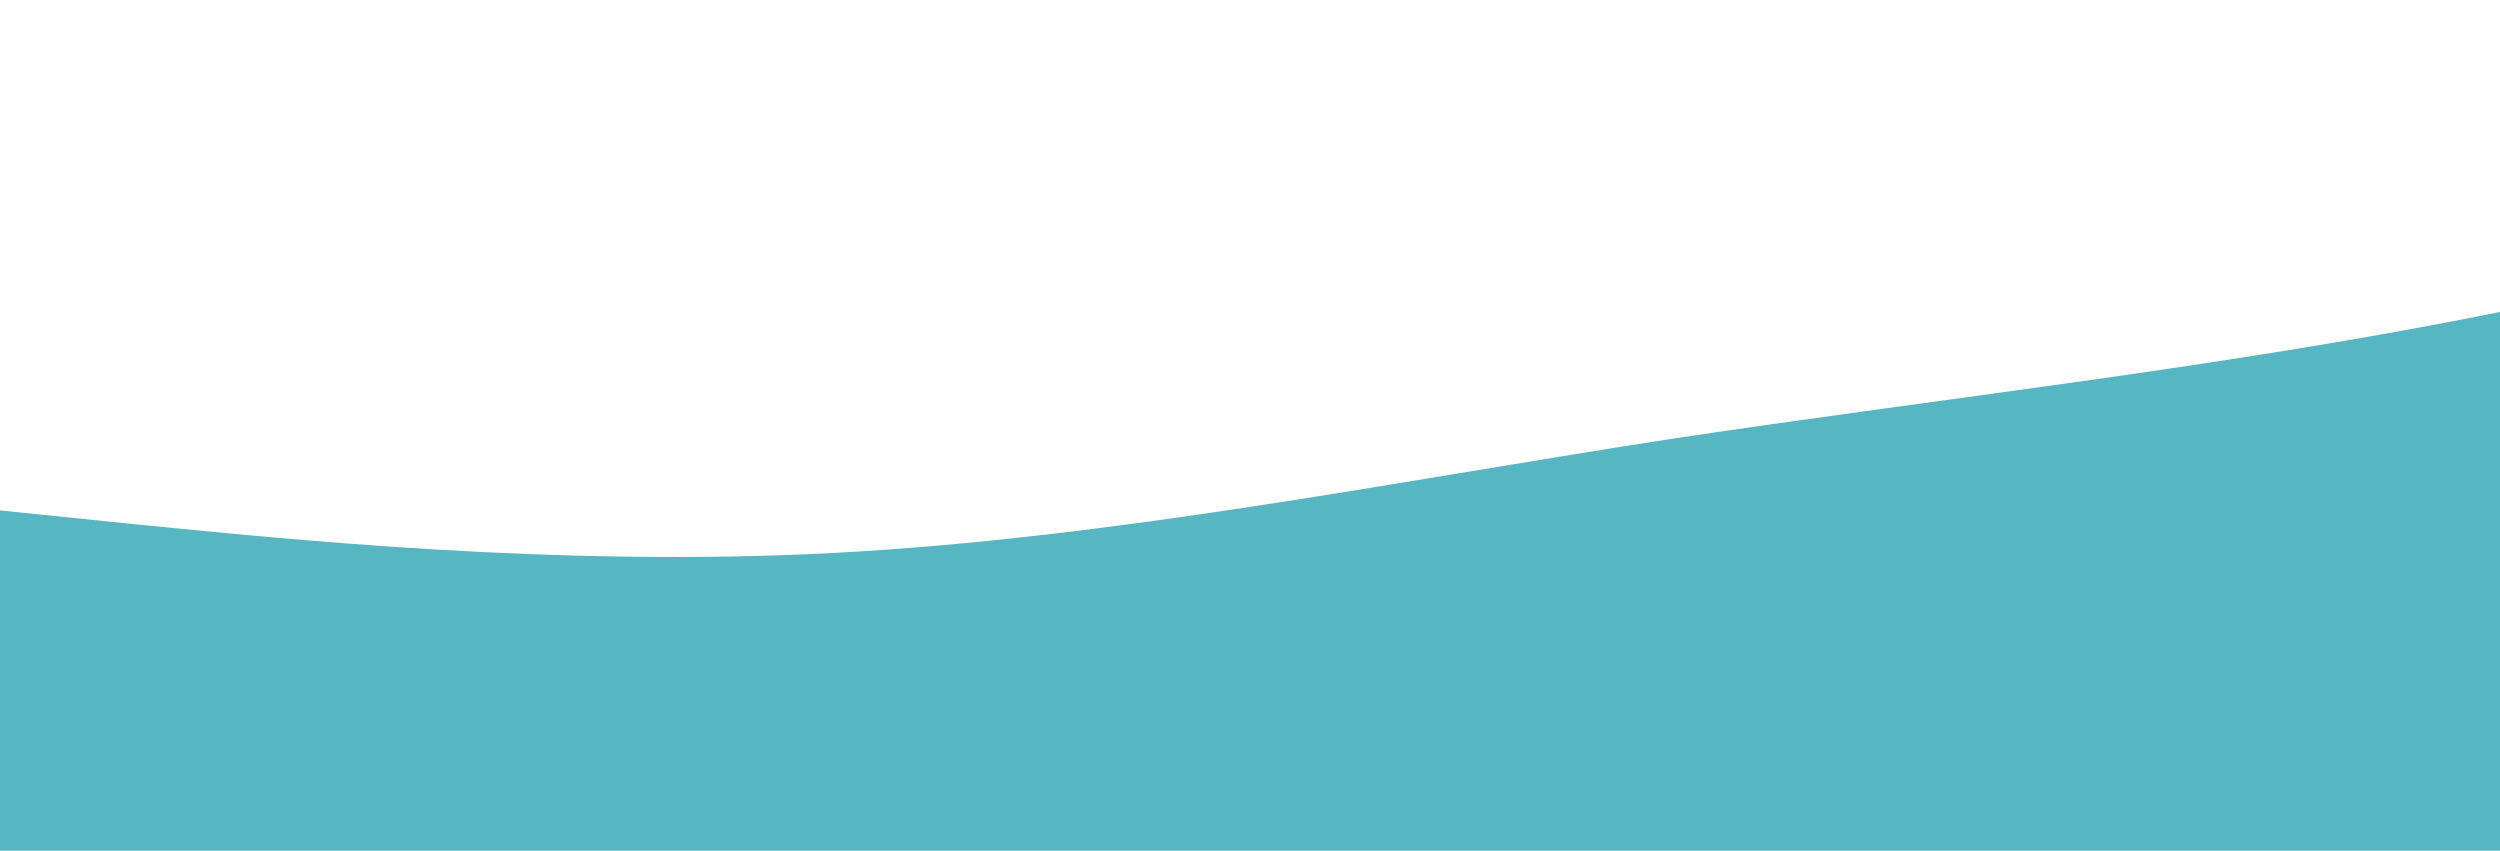 <?xml version="1.0" standalone="no"?>
<svg xmlns:xlink="http://www.w3.org/1999/xlink" id="wave" style="transform:rotate(0deg); transition: 0.3s" viewBox="0 0 1440 490" version="1.1" xmlns="http://www.w3.org/2000/svg"><defs><linearGradient id="sw-gradient-0" x1="0" x2="0" y1="1" y2="0"><stop stop-color="rgba(86, 182, 194, 1)" offset="0%"/><stop stop-color="rgba(86, 182, 194, 1)" offset="100%"/></linearGradient></defs><path style="transform:translate(0, 0px); opacity:1" fill="url(#sw-gradient-0)" d="M0,294L80,302.2C160,310,320,327,480,318.5C640,310,800,278,960,253.2C1120,229,1280,212,1440,179.7C1600,147,1760,98,1920,114.3C2080,131,2240,212,2400,220.5C2560,229,2720,163,2880,147C3040,131,3200,163,3360,179.7C3520,196,3680,196,3840,204.2C4000,212,4160,229,4320,245C4480,261,4640,278,4800,285.8C4960,294,5120,294,5280,294C5440,294,5600,294,5760,285.8C5920,278,6080,261,6240,236.8C6400,212,6560,180,6720,179.7C6880,180,7040,212,7200,212.3C7360,212,7520,180,7680,171.5C7840,163,8000,180,8160,155.2C8320,131,8480,65,8640,98C8800,131,8960,261,9120,277.7C9280,294,9440,196,9600,130.7C9760,65,9920,33,10080,24.5C10240,16,10400,33,10560,81.7C10720,131,10880,212,11040,236.8C11200,261,11360,229,11440,212.3L11520,196L11520,490L11440,490C11360,490,11200,490,11040,490C10880,490,10720,490,10560,490C10400,490,10240,490,10080,490C9920,490,9760,490,9600,490C9440,490,9280,490,9120,490C8960,490,8800,490,8640,490C8480,490,8320,490,8160,490C8000,490,7840,490,7680,490C7520,490,7360,490,7200,490C7040,490,6880,490,6720,490C6560,490,6400,490,6240,490C6080,490,5920,490,5760,490C5600,490,5440,490,5280,490C5120,490,4960,490,4800,490C4640,490,4480,490,4320,490C4160,490,4000,490,3840,490C3680,490,3520,490,3360,490C3200,490,3040,490,2880,490C2720,490,2560,490,2400,490C2240,490,2080,490,1920,490C1760,490,1600,490,1440,490C1280,490,1120,490,960,490C800,490,640,490,480,490C320,490,160,490,80,490L0,490Z"/></svg>